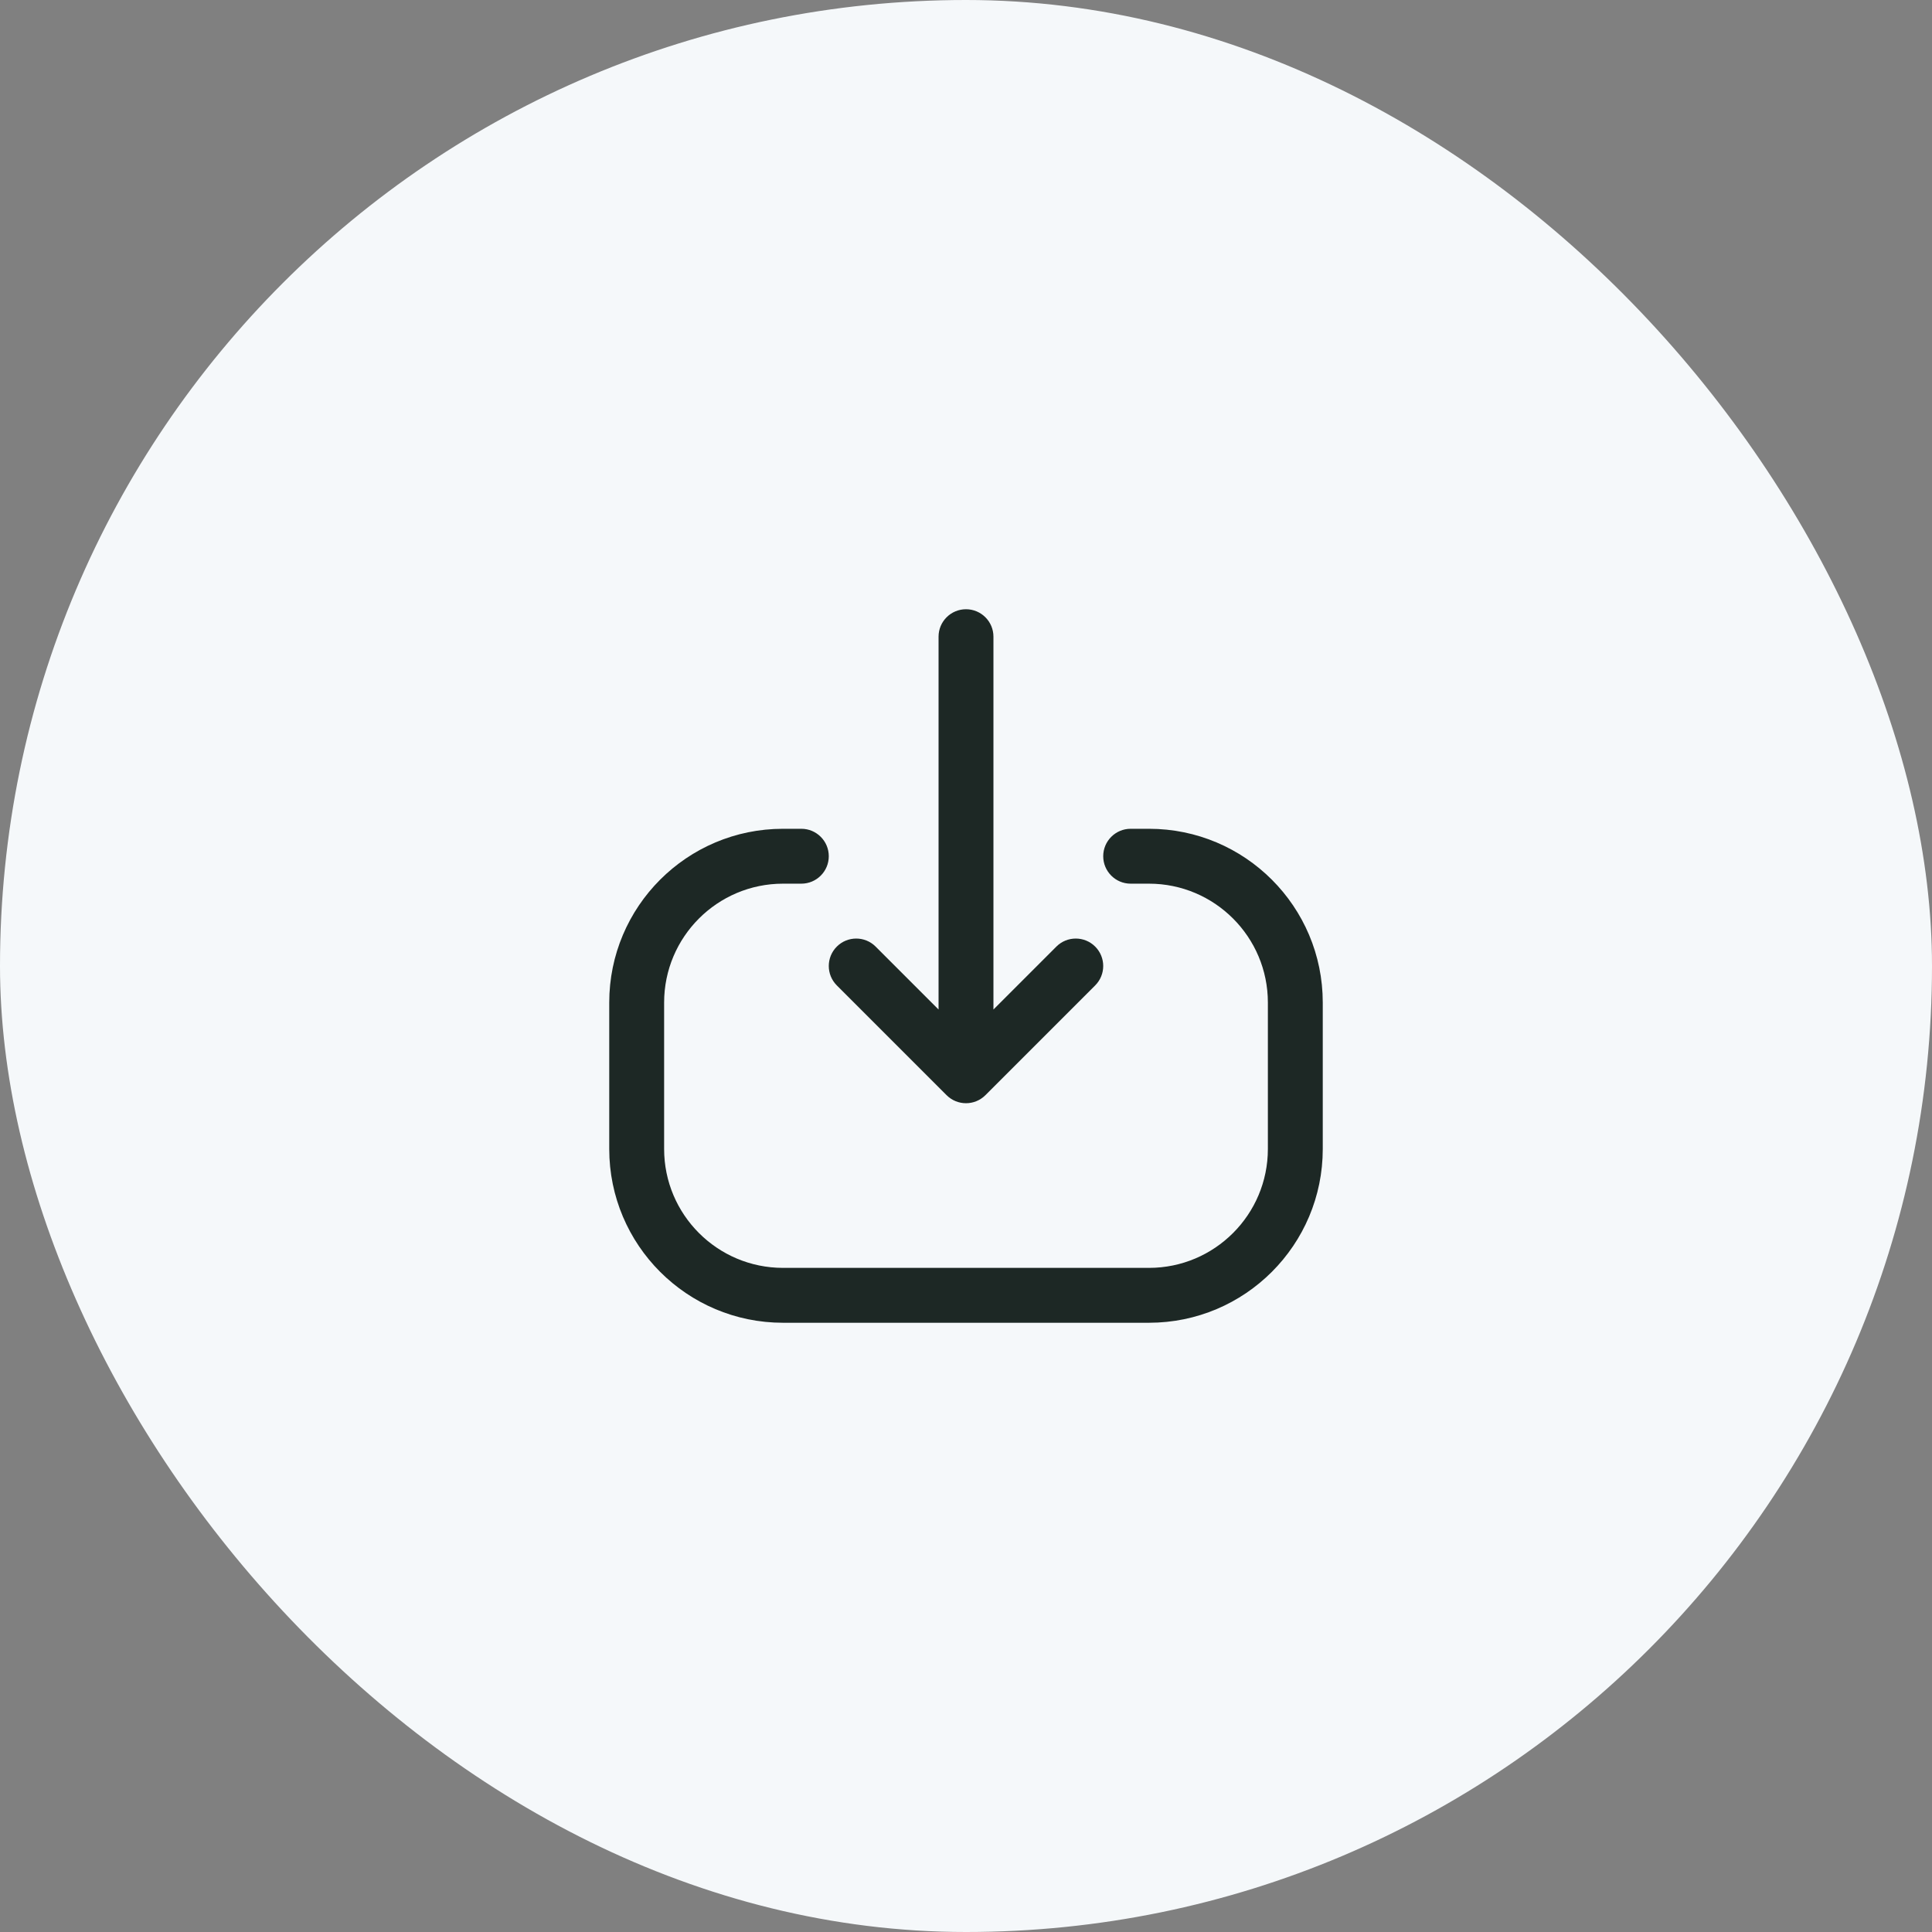 <svg width="44" height="44" viewBox="0 0 44 44" fill="none" xmlns="http://www.w3.org/2000/svg">
<rect x="0" y="0" width="44" height="44" fill="#808080" stroke="none"/>
<rect width="44" height="44" rx="22" fill="#F5F8FA"/>
<path fill-rule="evenodd" clip-rule="evenodd" d="M13.875 26.167C13.875 28.353 15.647 30.125 17.833 30.125L26.167 30.125C28.353 30.125 30.125 28.353 30.125 26.167L30.125 22.833C30.125 20.647 28.353 18.875 26.167 18.875L25.75 18.875C25.405 18.875 25.125 19.155 25.125 19.5C25.125 19.845 25.405 20.125 25.75 20.125L26.167 20.125C27.662 20.125 28.875 21.338 28.875 22.833L28.875 26.167C28.875 27.662 27.662 28.875 26.167 28.875L17.833 28.875C16.338 28.875 15.125 27.662 15.125 26.167L15.125 22.833C15.125 21.338 16.338 20.125 17.833 20.125L18.25 20.125C18.595 20.125 18.875 19.845 18.875 19.5C18.875 19.155 18.595 18.875 18.25 18.875L17.833 18.875C15.647 18.875 13.875 20.647 13.875 22.833L13.875 26.167ZM19.058 22.442C18.814 22.198 18.814 21.802 19.058 21.558C19.302 21.314 19.698 21.314 19.942 21.558L21.375 22.991L21.375 14.5C21.375 14.155 21.655 13.875 22 13.875C22.345 13.875 22.625 14.155 22.625 14.5L22.625 22.991L24.058 21.558C24.302 21.314 24.698 21.314 24.942 21.558C25.186 21.802 25.186 22.198 24.942 22.442L22.442 24.942C22.198 25.186 21.802 25.186 21.558 24.942L19.058 22.442Z" fill="#1D2825"/>
</svg>
